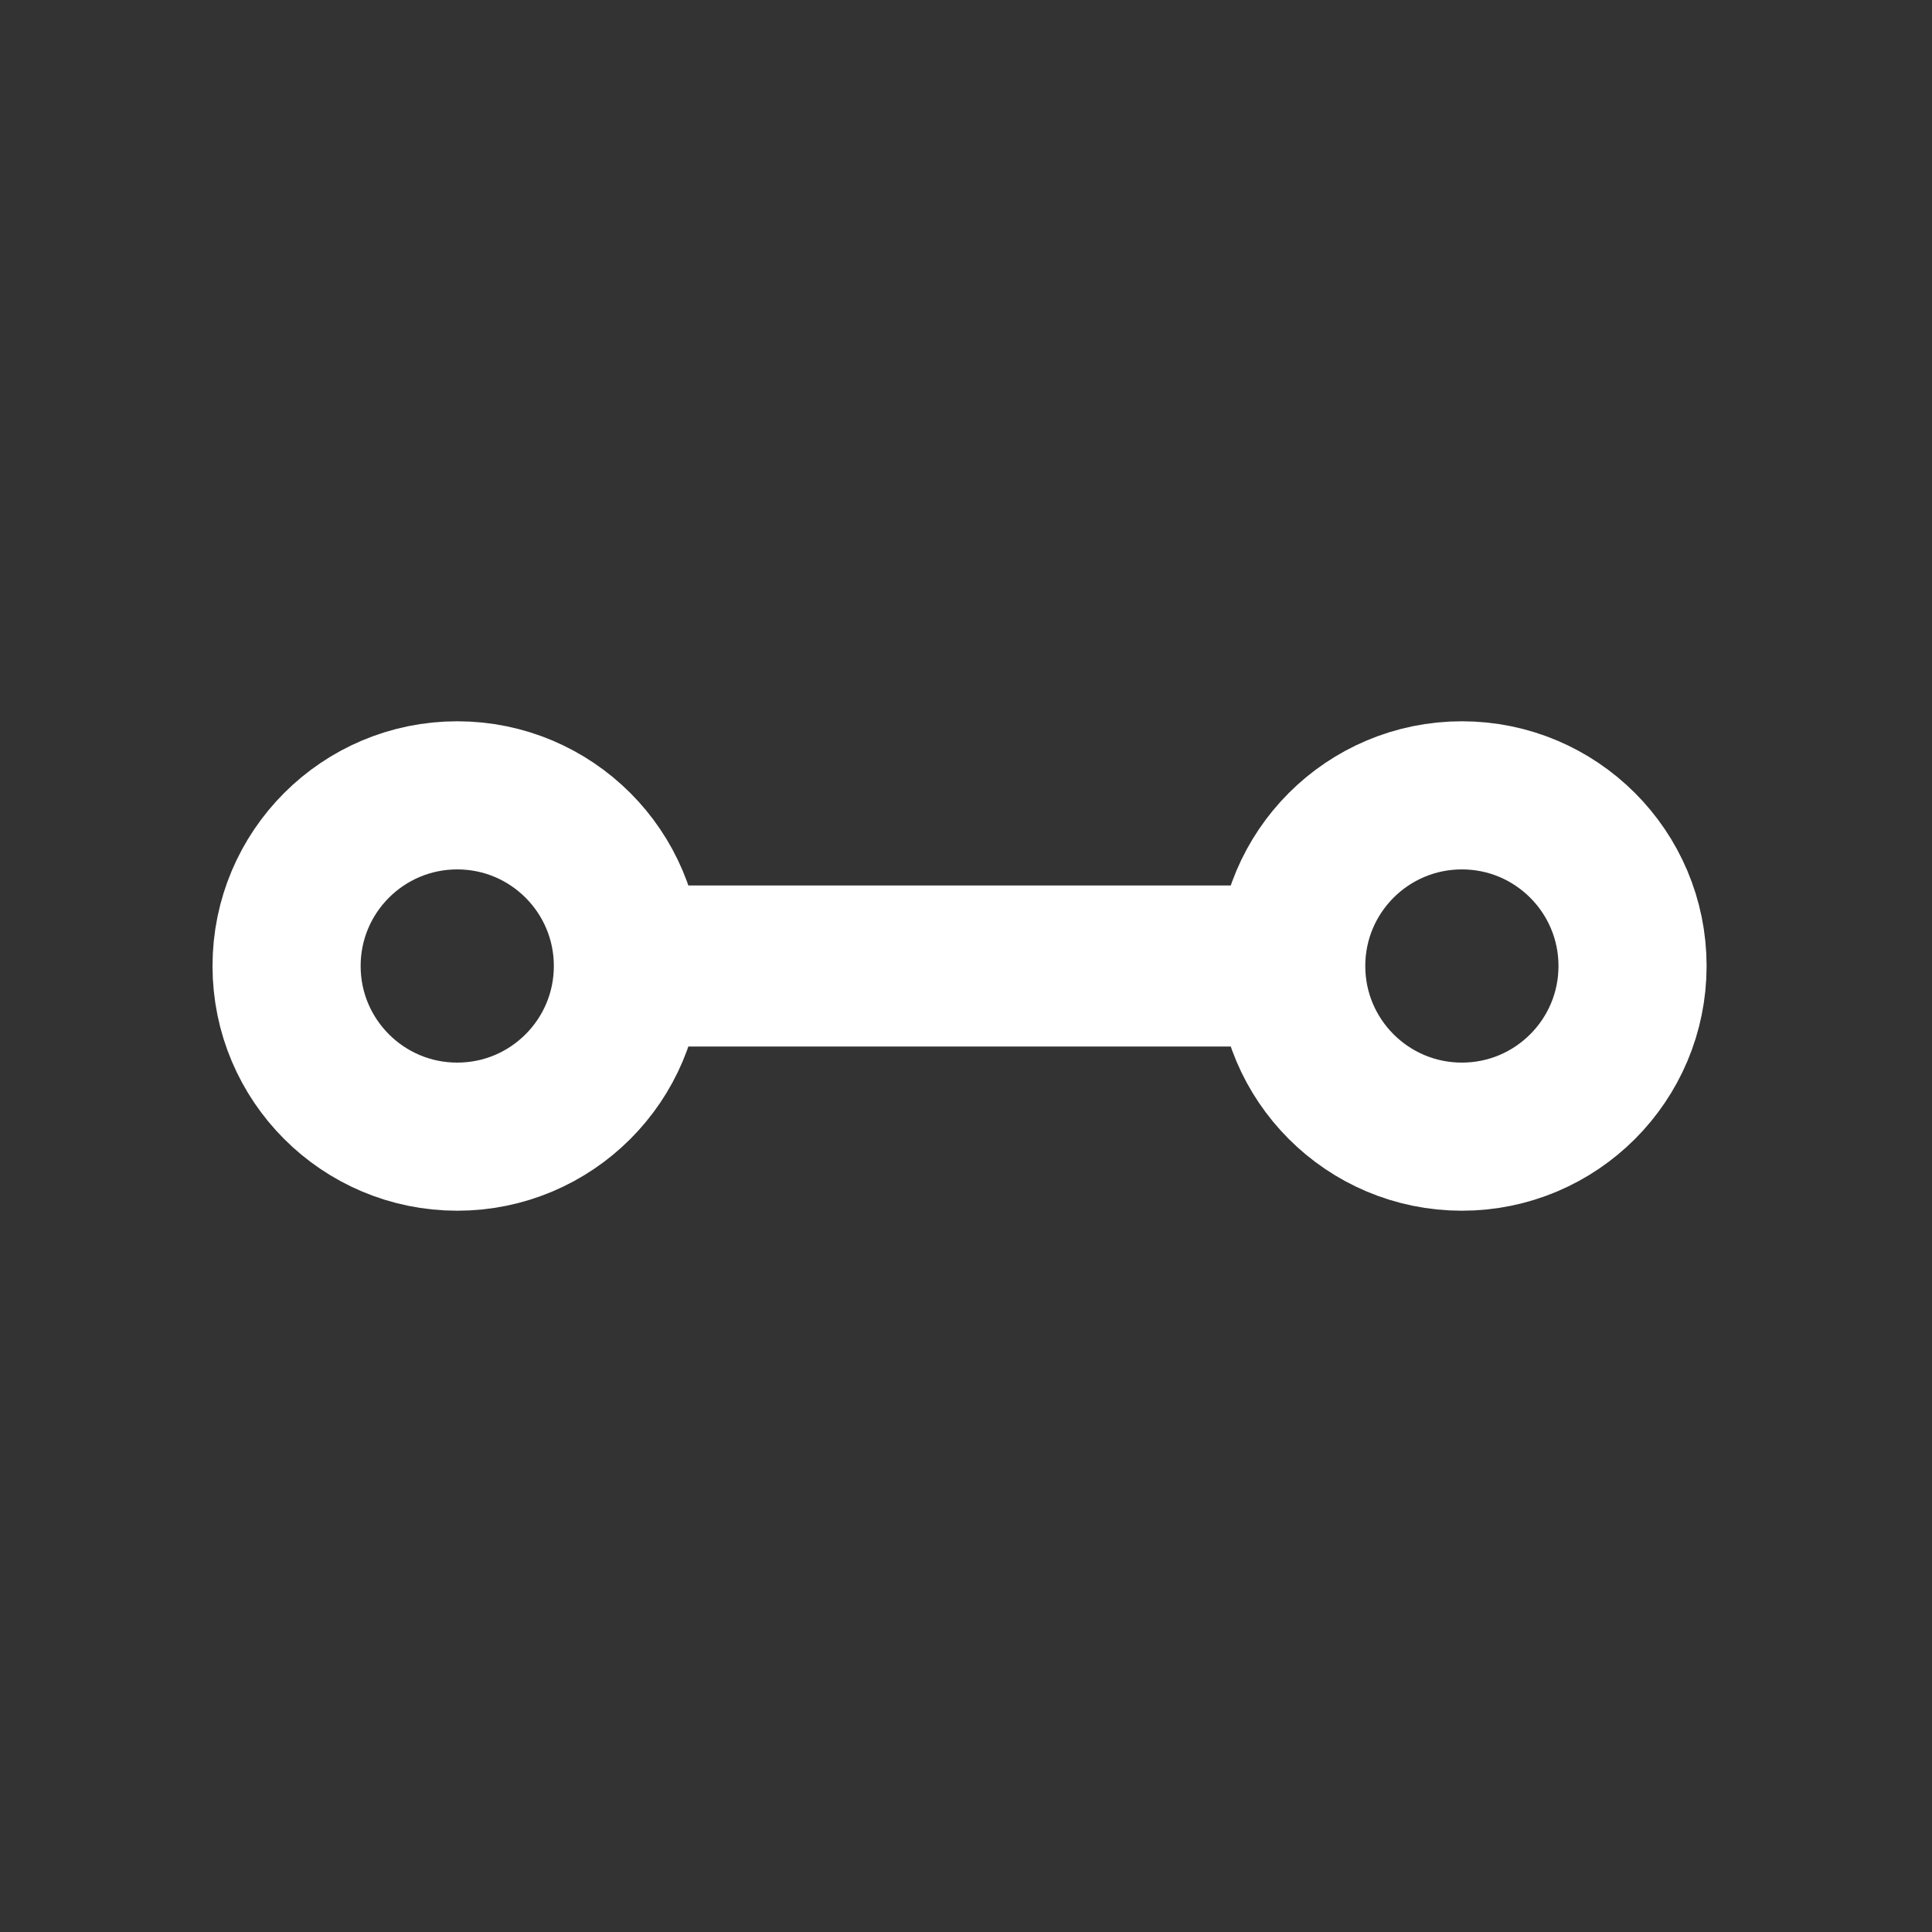 <svg width="300" height="300" viewBox="0 0 300 300" fill="none" xmlns="http://www.w3.org/2000/svg">
<rect x="0" y="0" width="300" height="300" fill="#333333" stroke="none"/>
<path d="M100 150L198 150" stroke="white" stroke-width="25" stroke-linecap="round"/>
<circle cx="71" cy="150" r="26.5" stroke="white" stroke-width="23"/>
<circle cx="227" cy="150" r="26.5" stroke="white" stroke-width="23"/>
</svg>
